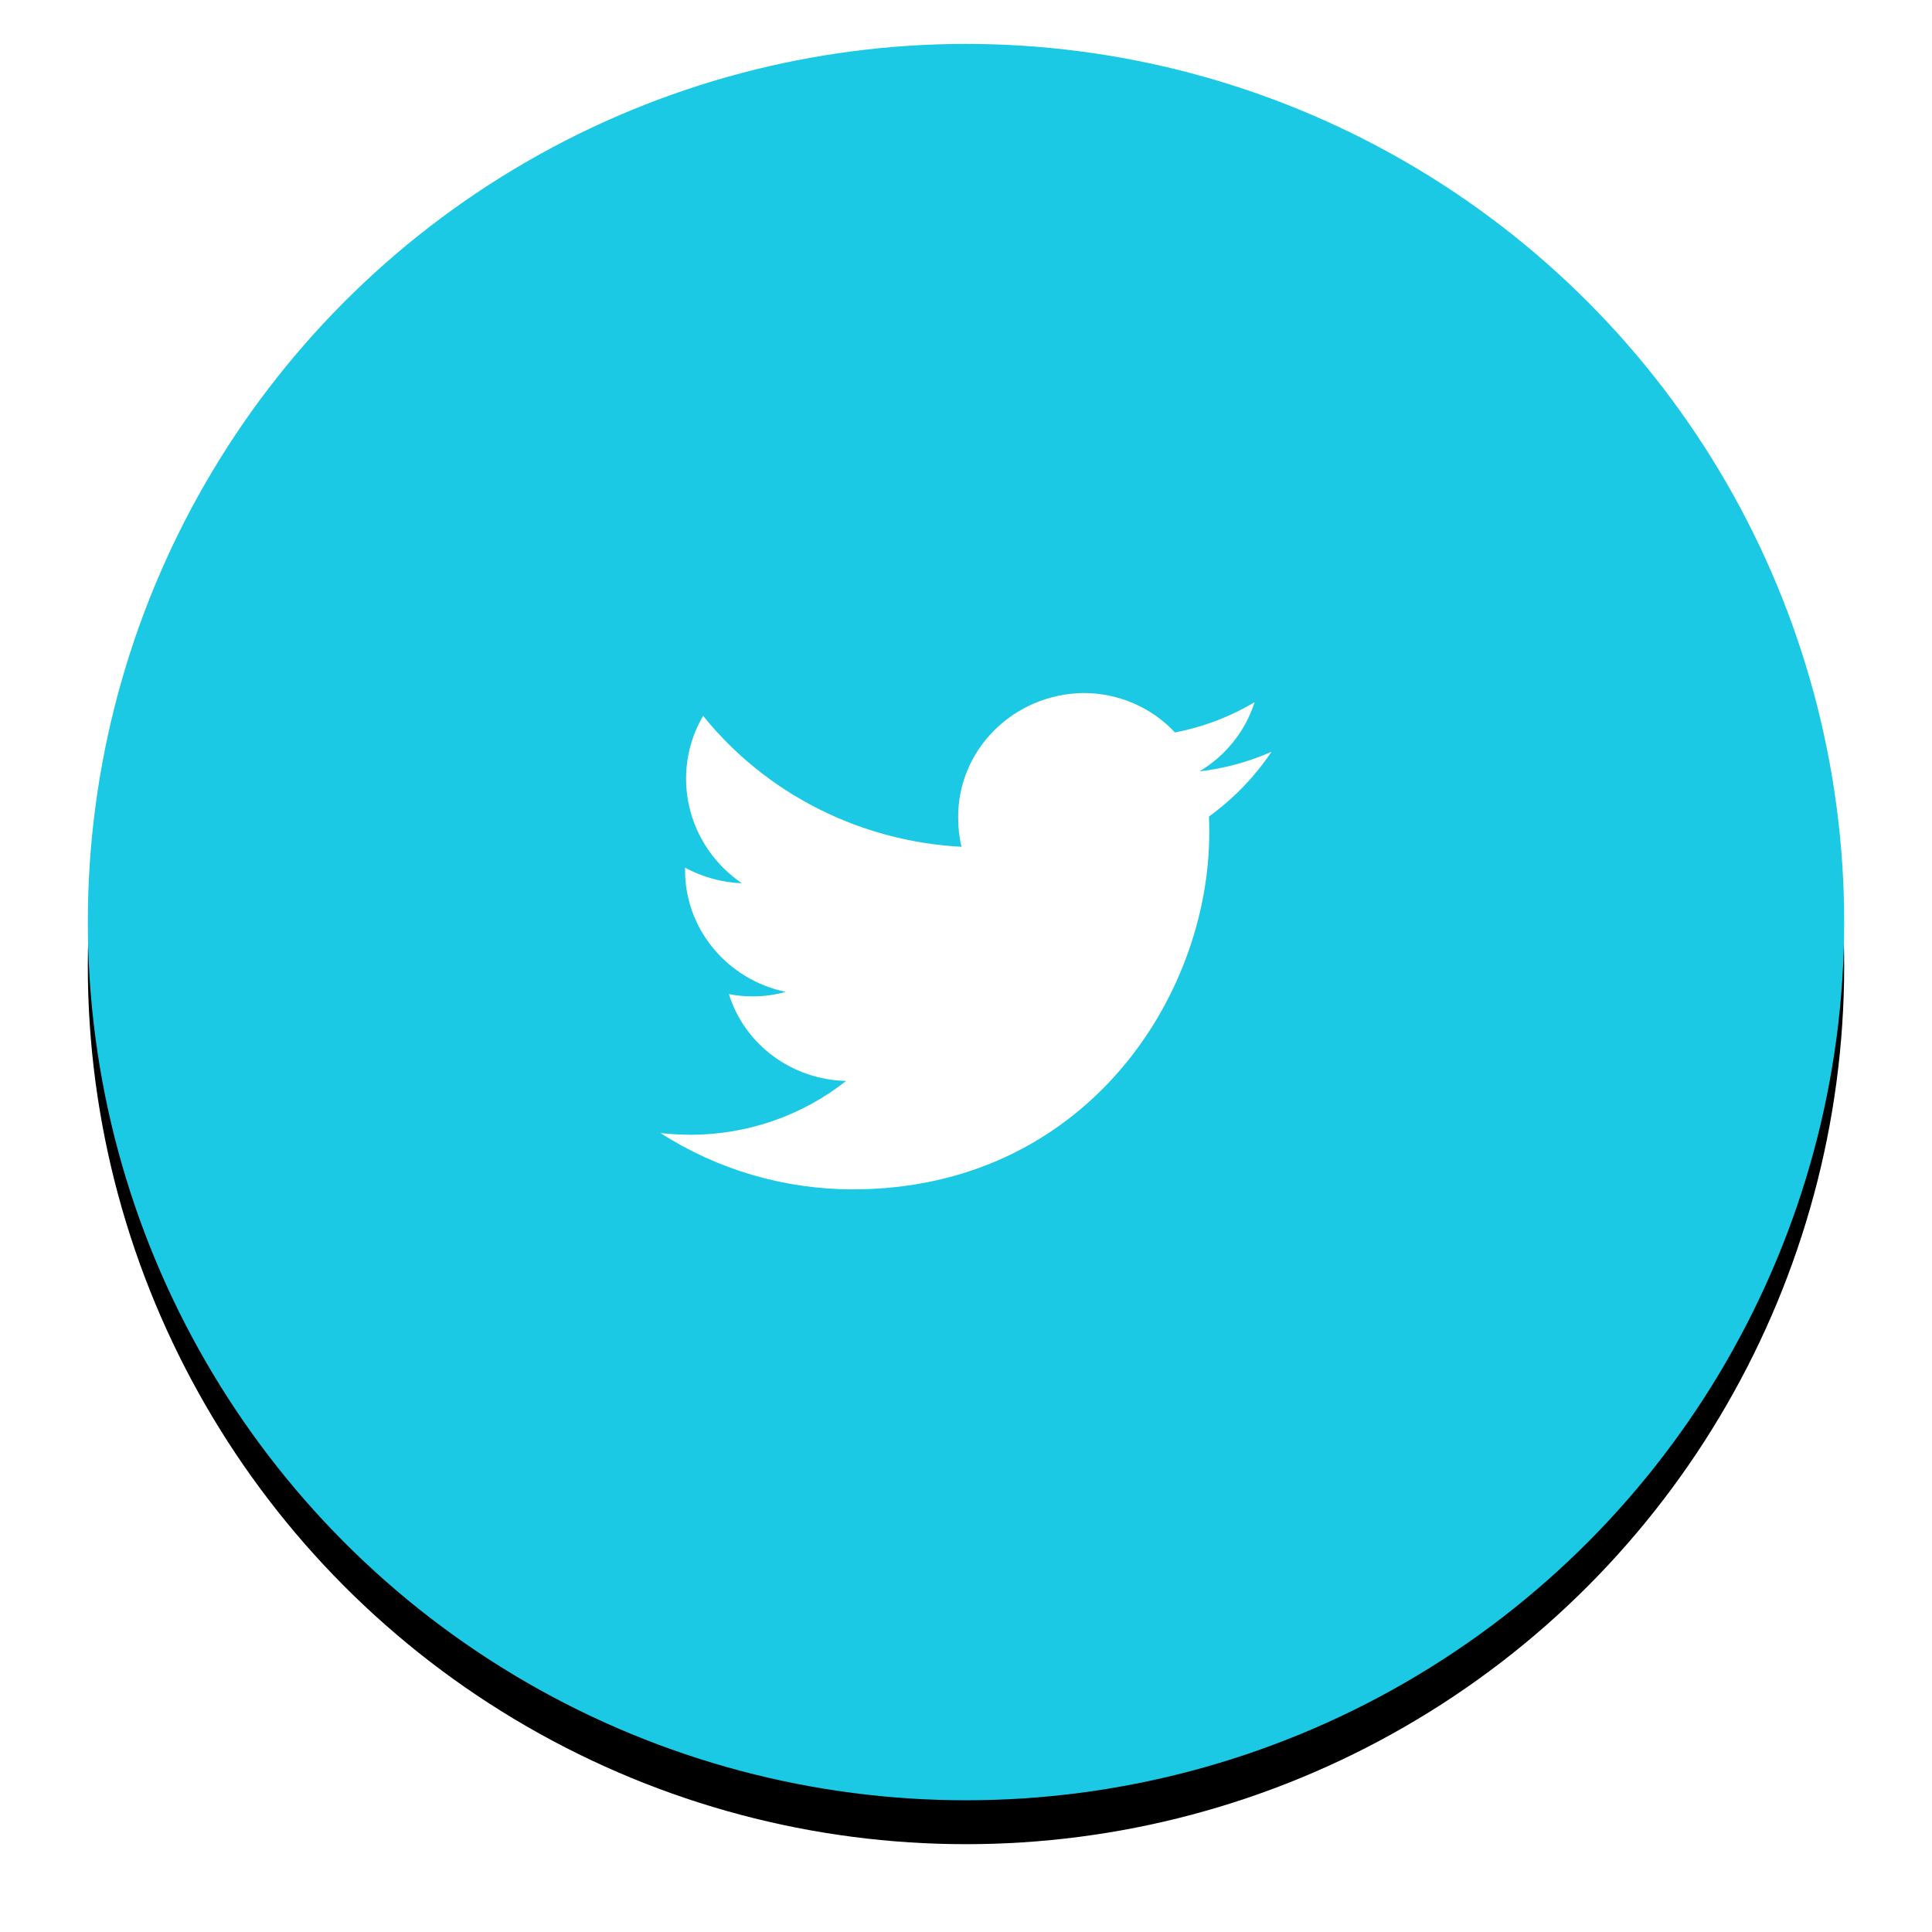 <?xml version="1.0" encoding="UTF-8"?>
<svg width="44px" height="44px" viewBox="0 0 44 44" version="1.1" xmlns="http://www.w3.org/2000/svg" xmlns:xlink="http://www.w3.org/1999/xlink">
    <!-- Generator: Sketch 48.2 (47327) - http://www.bohemiancoding.com/sketch -->
    <title>Twitter</title>
    <desc>Created with Sketch.</desc>
    <defs>
        <circle id="path-1" cx="20" cy="20" r="20"></circle>
        <filter x="-8.8%" y="-6.3%" width="117.5%" height="117.5%" filterUnits="objectBoundingBox" id="filter-2">
            <feOffset dx="0" dy="1" in="SourceAlpha" result="shadowOffsetOuter1"></feOffset>
            <feGaussianBlur stdDeviation="1" in="shadowOffsetOuter1" result="shadowBlurOuter1"></feGaussianBlur>
            <feColorMatrix values="0 0 0 0 0   0 0 0 0 0   0 0 0 0 0  0 0 0 0.16 0" type="matrix" in="shadowBlurOuter1"></feColorMatrix>
        </filter>
    </defs>
    <g id="Page-de-profil-User" stroke="none" stroke-width="1" fill="none" fill-rule="evenodd">
        <g id="Group-8" transform="translate(-59, 1)">
            <g id="Group-7">
                <g id="Twitter" transform="translate(61, 0)">
                    <g id="Base">
                        <use fill="black" fill-opacity="1" filter="url(#filter-2)" xlink:href="#path-1"></use>
                        <use fill="#1CC9E4" fill-rule="evenodd" xlink:href="#path-1"></use>
                    </g>
                    <path d="M25.533,17.596 C25.538,17.72 25.54,17.845 25.54,17.963 C25.54,21.737 22.669,26.087 17.419,26.087 C15.863,26.086 14.342,25.64 13.043,24.805 C13.269,24.829 13.497,24.842 13.724,24.844 C15.015,24.844 16.267,24.411 17.269,23.618 C16.035,23.589 14.959,22.792 14.601,21.641 C14.778,21.675 14.959,21.692 15.139,21.692 C15.394,21.693 15.648,21.658 15.893,21.59 C14.545,21.305 13.589,20.137 13.602,18.794 L13.602,18.76 C13.999,18.976 14.442,19.098 14.896,19.116 C13.638,18.256 13.255,16.605 14.013,15.302 C15.441,17.076 17.585,18.163 19.896,18.285 C19.847,18.072 19.822,17.854 19.822,17.636 C19.802,16.08 21.08,14.803 22.677,14.783 C23.47,14.783 24.226,15.109 24.759,15.681 C25.401,15.558 26.015,15.324 26.573,14.992 C26.364,15.648 25.918,16.208 25.317,16.568 C25.884,16.502 26.437,16.351 26.957,16.122 C26.575,16.691 26.093,17.19 25.533,17.596 L25.533,17.596 Z" id="Twitter-Icon" fill="#FFFFFF"></path>
                </g>
            </g>
        </g>
    </g>
</svg>